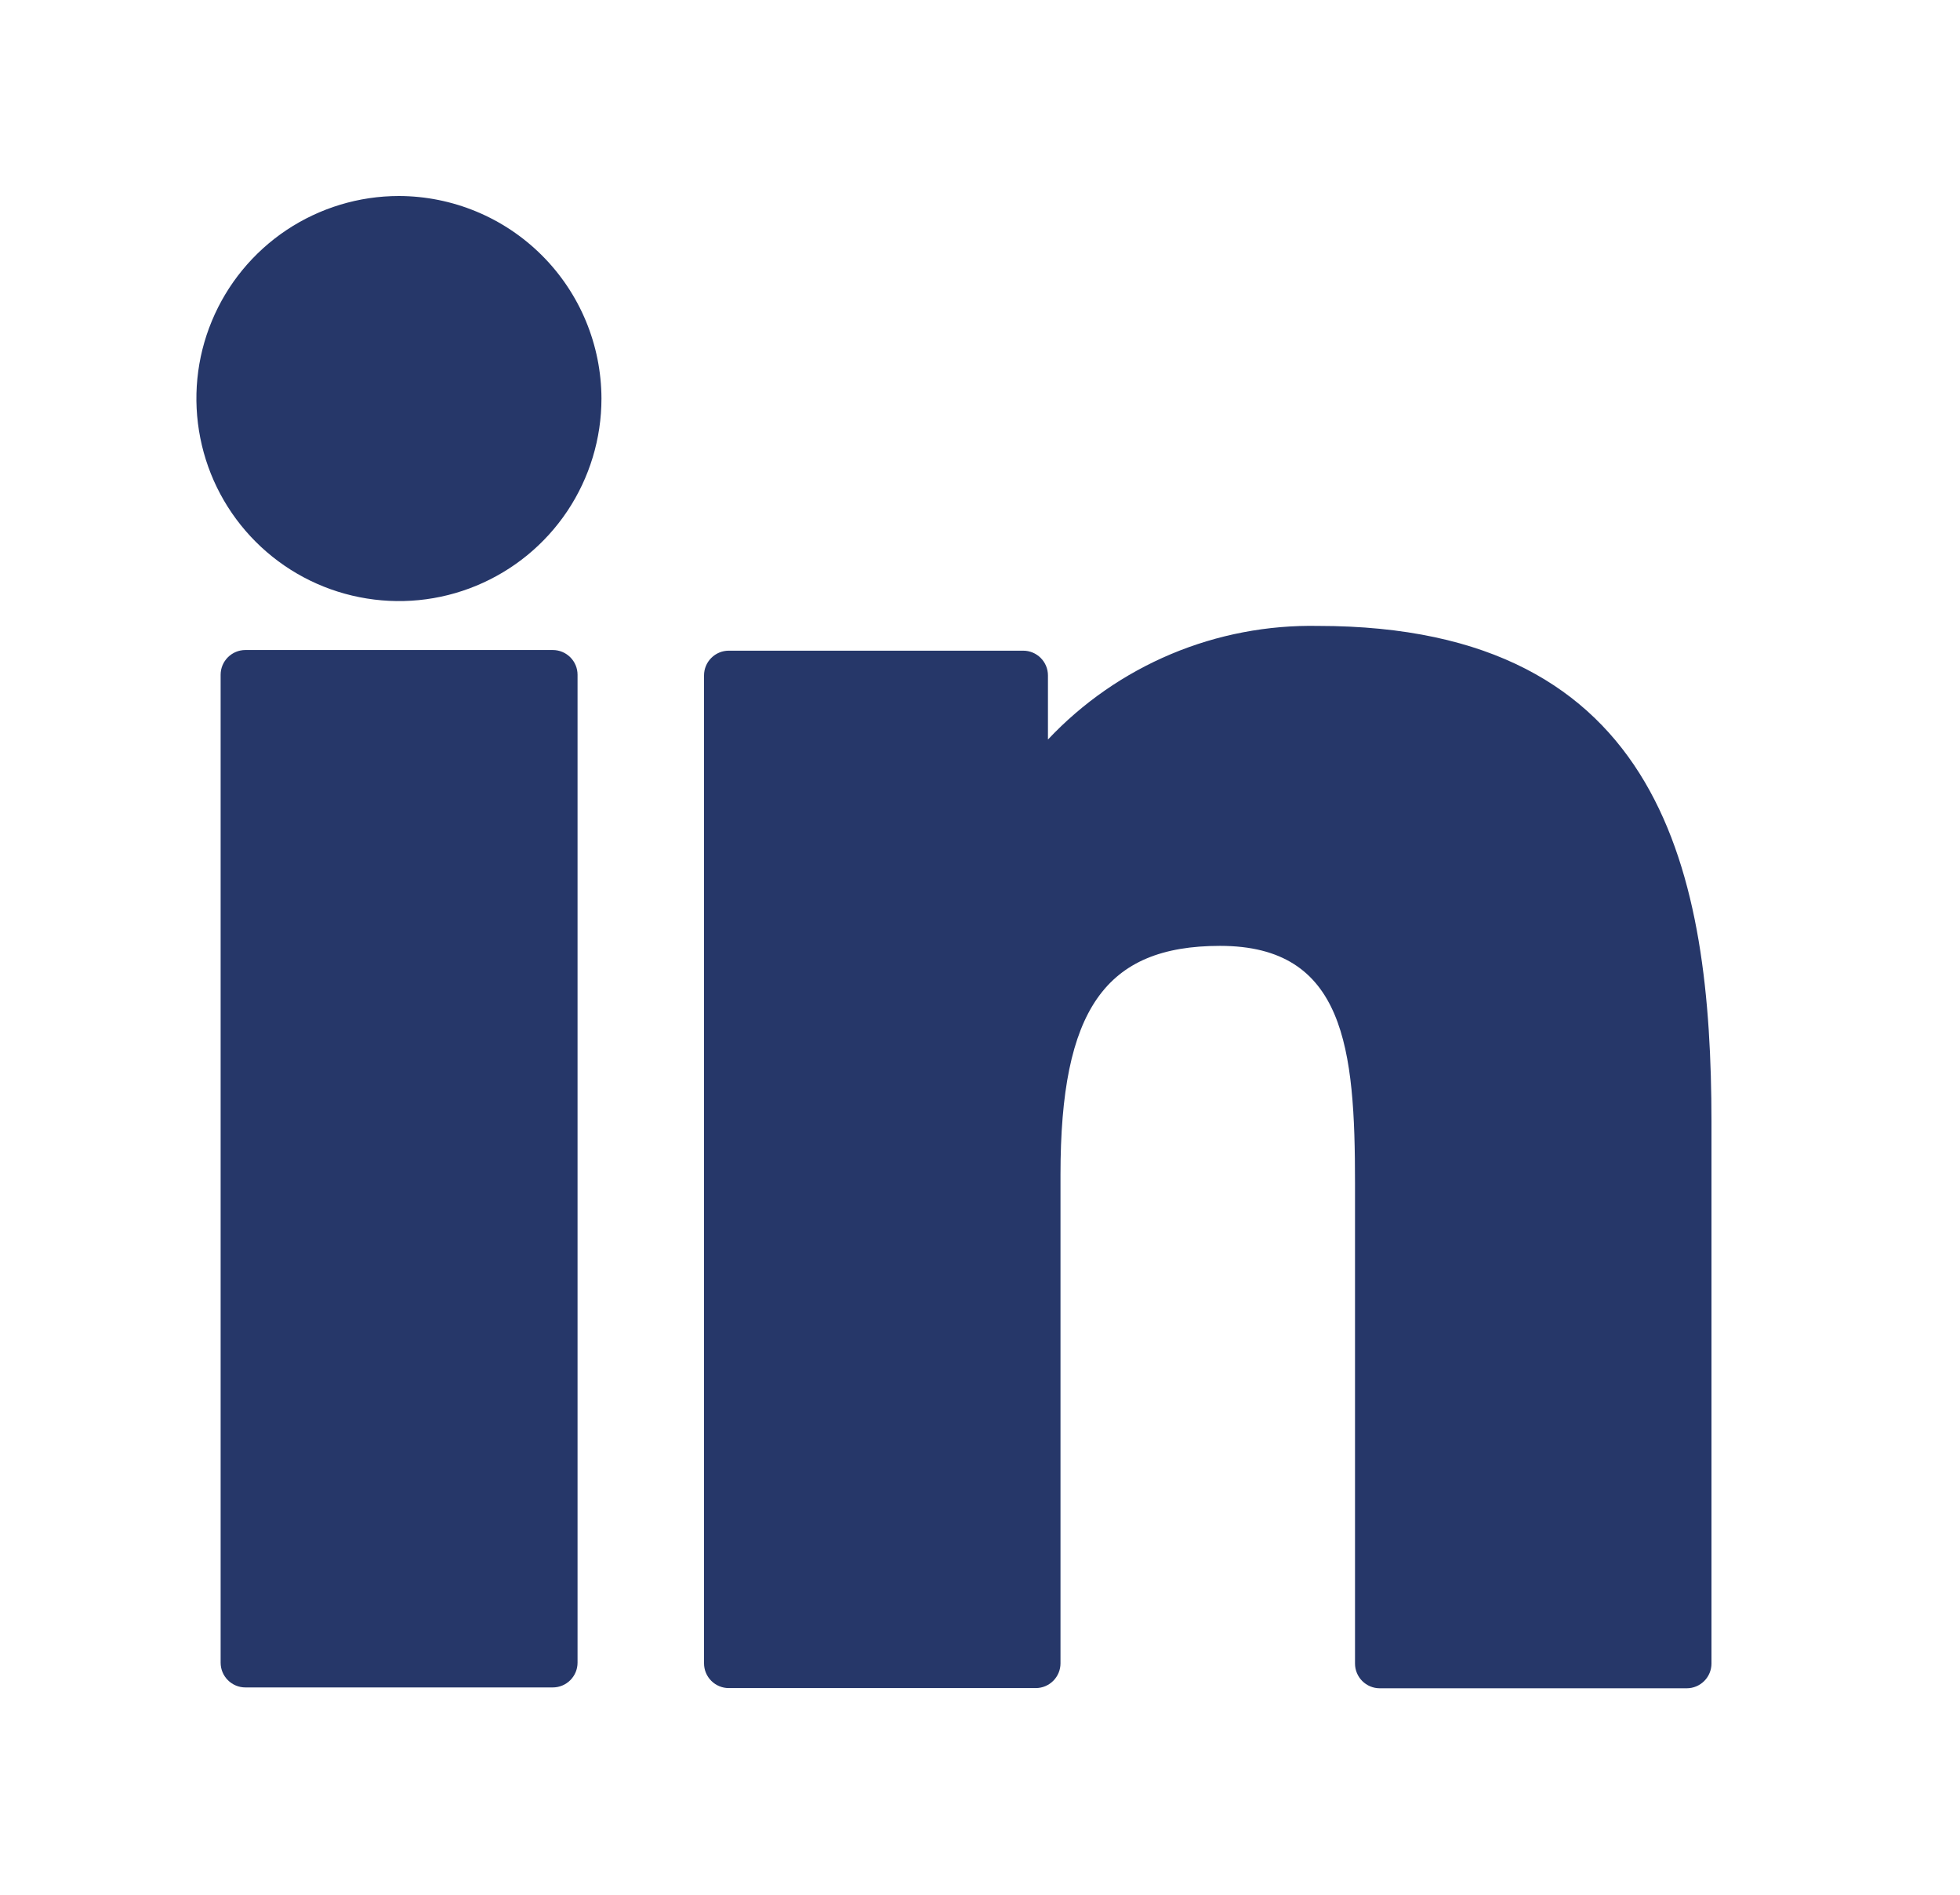 <svg width="30" height="29" viewBox="0 0 30 29" fill="none" xmlns="http://www.w3.org/2000/svg">
<g filter="url(#filter0_d_33_157)">
<path d="M7.462 9.949H2.755C2.655 9.949 2.559 9.989 2.488 10.06C2.417 10.131 2.377 10.227 2.377 10.327V25.449C2.377 25.549 2.417 25.645 2.488 25.716C2.559 25.787 2.655 25.827 2.755 25.827H7.462C7.562 25.827 7.658 25.787 7.729 25.716C7.8 25.645 7.84 25.549 7.84 25.449V10.327C7.84 10.227 7.8 10.131 7.729 10.06C7.658 9.989 7.562 9.949 7.462 9.949V9.949Z" fill="#263769"/>
</g>
<g filter="url(#filter1_d_33_157)">
<path d="M5.106 3C4.493 3 3.894 3.182 3.384 3.522C2.874 3.863 2.477 4.347 2.242 4.914C2.007 5.48 1.946 6.103 2.066 6.705C2.185 7.306 2.48 7.858 2.914 8.292C3.348 8.726 3.9 9.021 4.501 9.14C5.103 9.26 5.726 9.199 6.292 8.964C6.859 8.729 7.343 8.332 7.684 7.822C8.024 7.312 8.206 6.713 8.206 6.1C8.204 5.278 7.877 4.491 7.296 3.91C6.715 3.329 5.928 3.002 5.106 3V3Z" fill="#263769"/>
</g>
<g filter="url(#filter2_d_33_157)">
<path d="M19.176 9.58C18.403 9.565 17.636 9.712 16.924 10.011C16.211 10.311 15.57 10.756 15.04 11.319V10.337C15.04 10.237 15 10.141 14.929 10.07C14.858 9.999 14.762 9.959 14.662 9.959H10.154C10.054 9.959 9.958 9.999 9.887 10.07C9.816 10.141 9.776 10.237 9.776 10.337V25.459C9.776 25.559 9.816 25.655 9.887 25.726C9.958 25.797 10.054 25.837 10.154 25.837H14.854C14.954 25.837 15.05 25.797 15.121 25.726C15.192 25.655 15.232 25.559 15.232 25.459V17.977C15.232 15.456 15.917 14.477 17.674 14.477C19.588 14.477 19.74 16.052 19.74 18.11V25.462C19.74 25.562 19.78 25.658 19.851 25.729C19.922 25.8 20.018 25.84 20.118 25.84H24.818C24.918 25.84 25.014 25.8 25.085 25.729C25.156 25.658 25.196 25.562 25.196 25.462V17.167C25.193 13.413 24.478 9.58 19.176 9.58Z" fill="#263769"/>
</g>
<defs>
<filter id="filter0_d_33_157" x="1.377" y="7.949" width="9.463" height="19.878" filterUnits="userSpaceOnUse" color-interpolation-filters="sRGB">
<feFlood flood-opacity="0" result="BackgroundImageFix"/>
<feColorMatrix in="SourceAlpha" type="matrix" values="0 0 0 0 0 0 0 0 0 0 0 0 0 0 0 0 0 0 127 0" result="hardAlpha"/>
<feOffset dx="1"/>
<feGaussianBlur stdDeviation="1"/>
<feColorMatrix type="matrix" values="0 0 0 0 0 0 0 0 0 0 0 0 0 0 0 0 0 0 0.161 0"/>
<feBlend mode="normal" in2="BackgroundImageFix" result="effect1_dropShadow_33_157"/>
<feBlend mode="normal" in="SourceGraphic" in2="effect1_dropShadow_33_157" result="shape"/>
</filter>
<filter id="filter1_d_33_157" x="1.006" y="1" width="10.2" height="10.2" filterUnits="userSpaceOnUse" color-interpolation-filters="sRGB">
<feFlood flood-opacity="0" result="BackgroundImageFix"/>
<feColorMatrix in="SourceAlpha" type="matrix" values="0 0 0 0 0 0 0 0 0 0 0 0 0 0 0 0 0 0 127 0" result="hardAlpha"/>
<feOffset dx="1"/>
<feGaussianBlur stdDeviation="1"/>
<feColorMatrix type="matrix" values="0 0 0 0 0 0 0 0 0 0 0 0 0 0 0 0 0 0 0.161 0"/>
<feBlend mode="normal" in2="BackgroundImageFix" result="effect1_dropShadow_33_157"/>
<feBlend mode="normal" in="SourceGraphic" in2="effect1_dropShadow_33_157" result="shape"/>
</filter>
<filter id="filter2_d_33_157" x="8.776" y="7.579" width="19.42" height="20.261" filterUnits="userSpaceOnUse" color-interpolation-filters="sRGB">
<feFlood flood-opacity="0" result="BackgroundImageFix"/>
<feColorMatrix in="SourceAlpha" type="matrix" values="0 0 0 0 0 0 0 0 0 0 0 0 0 0 0 0 0 0 127 0" result="hardAlpha"/>
<feOffset dx="1"/>
<feGaussianBlur stdDeviation="1"/>
<feColorMatrix type="matrix" values="0 0 0 0 0 0 0 0 0 0 0 0 0 0 0 0 0 0 0.161 0"/>
<feBlend mode="normal" in2="BackgroundImageFix" result="effect1_dropShadow_33_157"/>
<feBlend mode="normal" in="SourceGraphic" in2="effect1_dropShadow_33_157" result="shape"/>
</filter>
</defs>
</svg>

